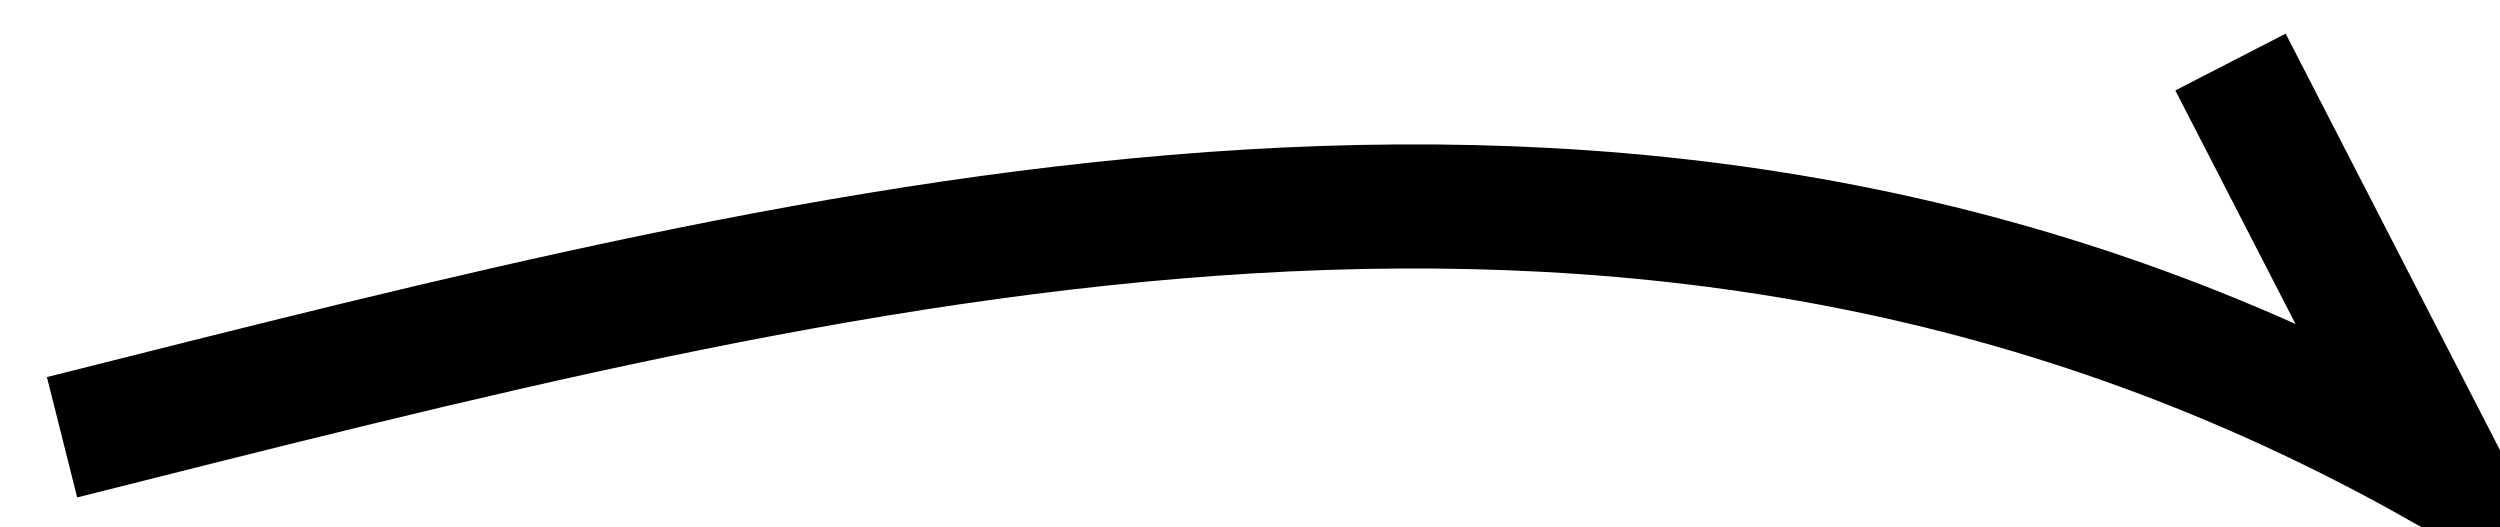 <?xml version="1.0" encoding="UTF-8" standalone="no"?>
<!-- Created with Inkscape (http://www.inkscape.org/) -->

<svg
   xmlns:svg="http://www.w3.org/2000/svg"
   xmlns="http://www.w3.org/2000/svg"
   version="1.0"
   width="20.148"
   height="4.249"
   id="svg2">
  <defs
     id="defs4" />
  <g
     transform="translate(-120.016,-974.759)"
     id="layer1" />
  <g
     transform="translate(-120.016,-974.759)"
     id="layer2">
    <path
       d="m 137.992,975.259 1.672,3.249 c -6.328,-3.565 -12.831,-1.813 -19.148,-0.225"
       id="path4980"
       style="fill:none;stroke:#000000;stroke-width:1;stroke-miterlimit:4;stroke-opacity:1;stroke-dasharray:none" />
  </g>
  <g
     transform="translate(-120.016,-974.759)"
     id="layer3" />
  <g
     transform="translate(-120.016,-974.759)"
     id="layer4" />
</svg>

